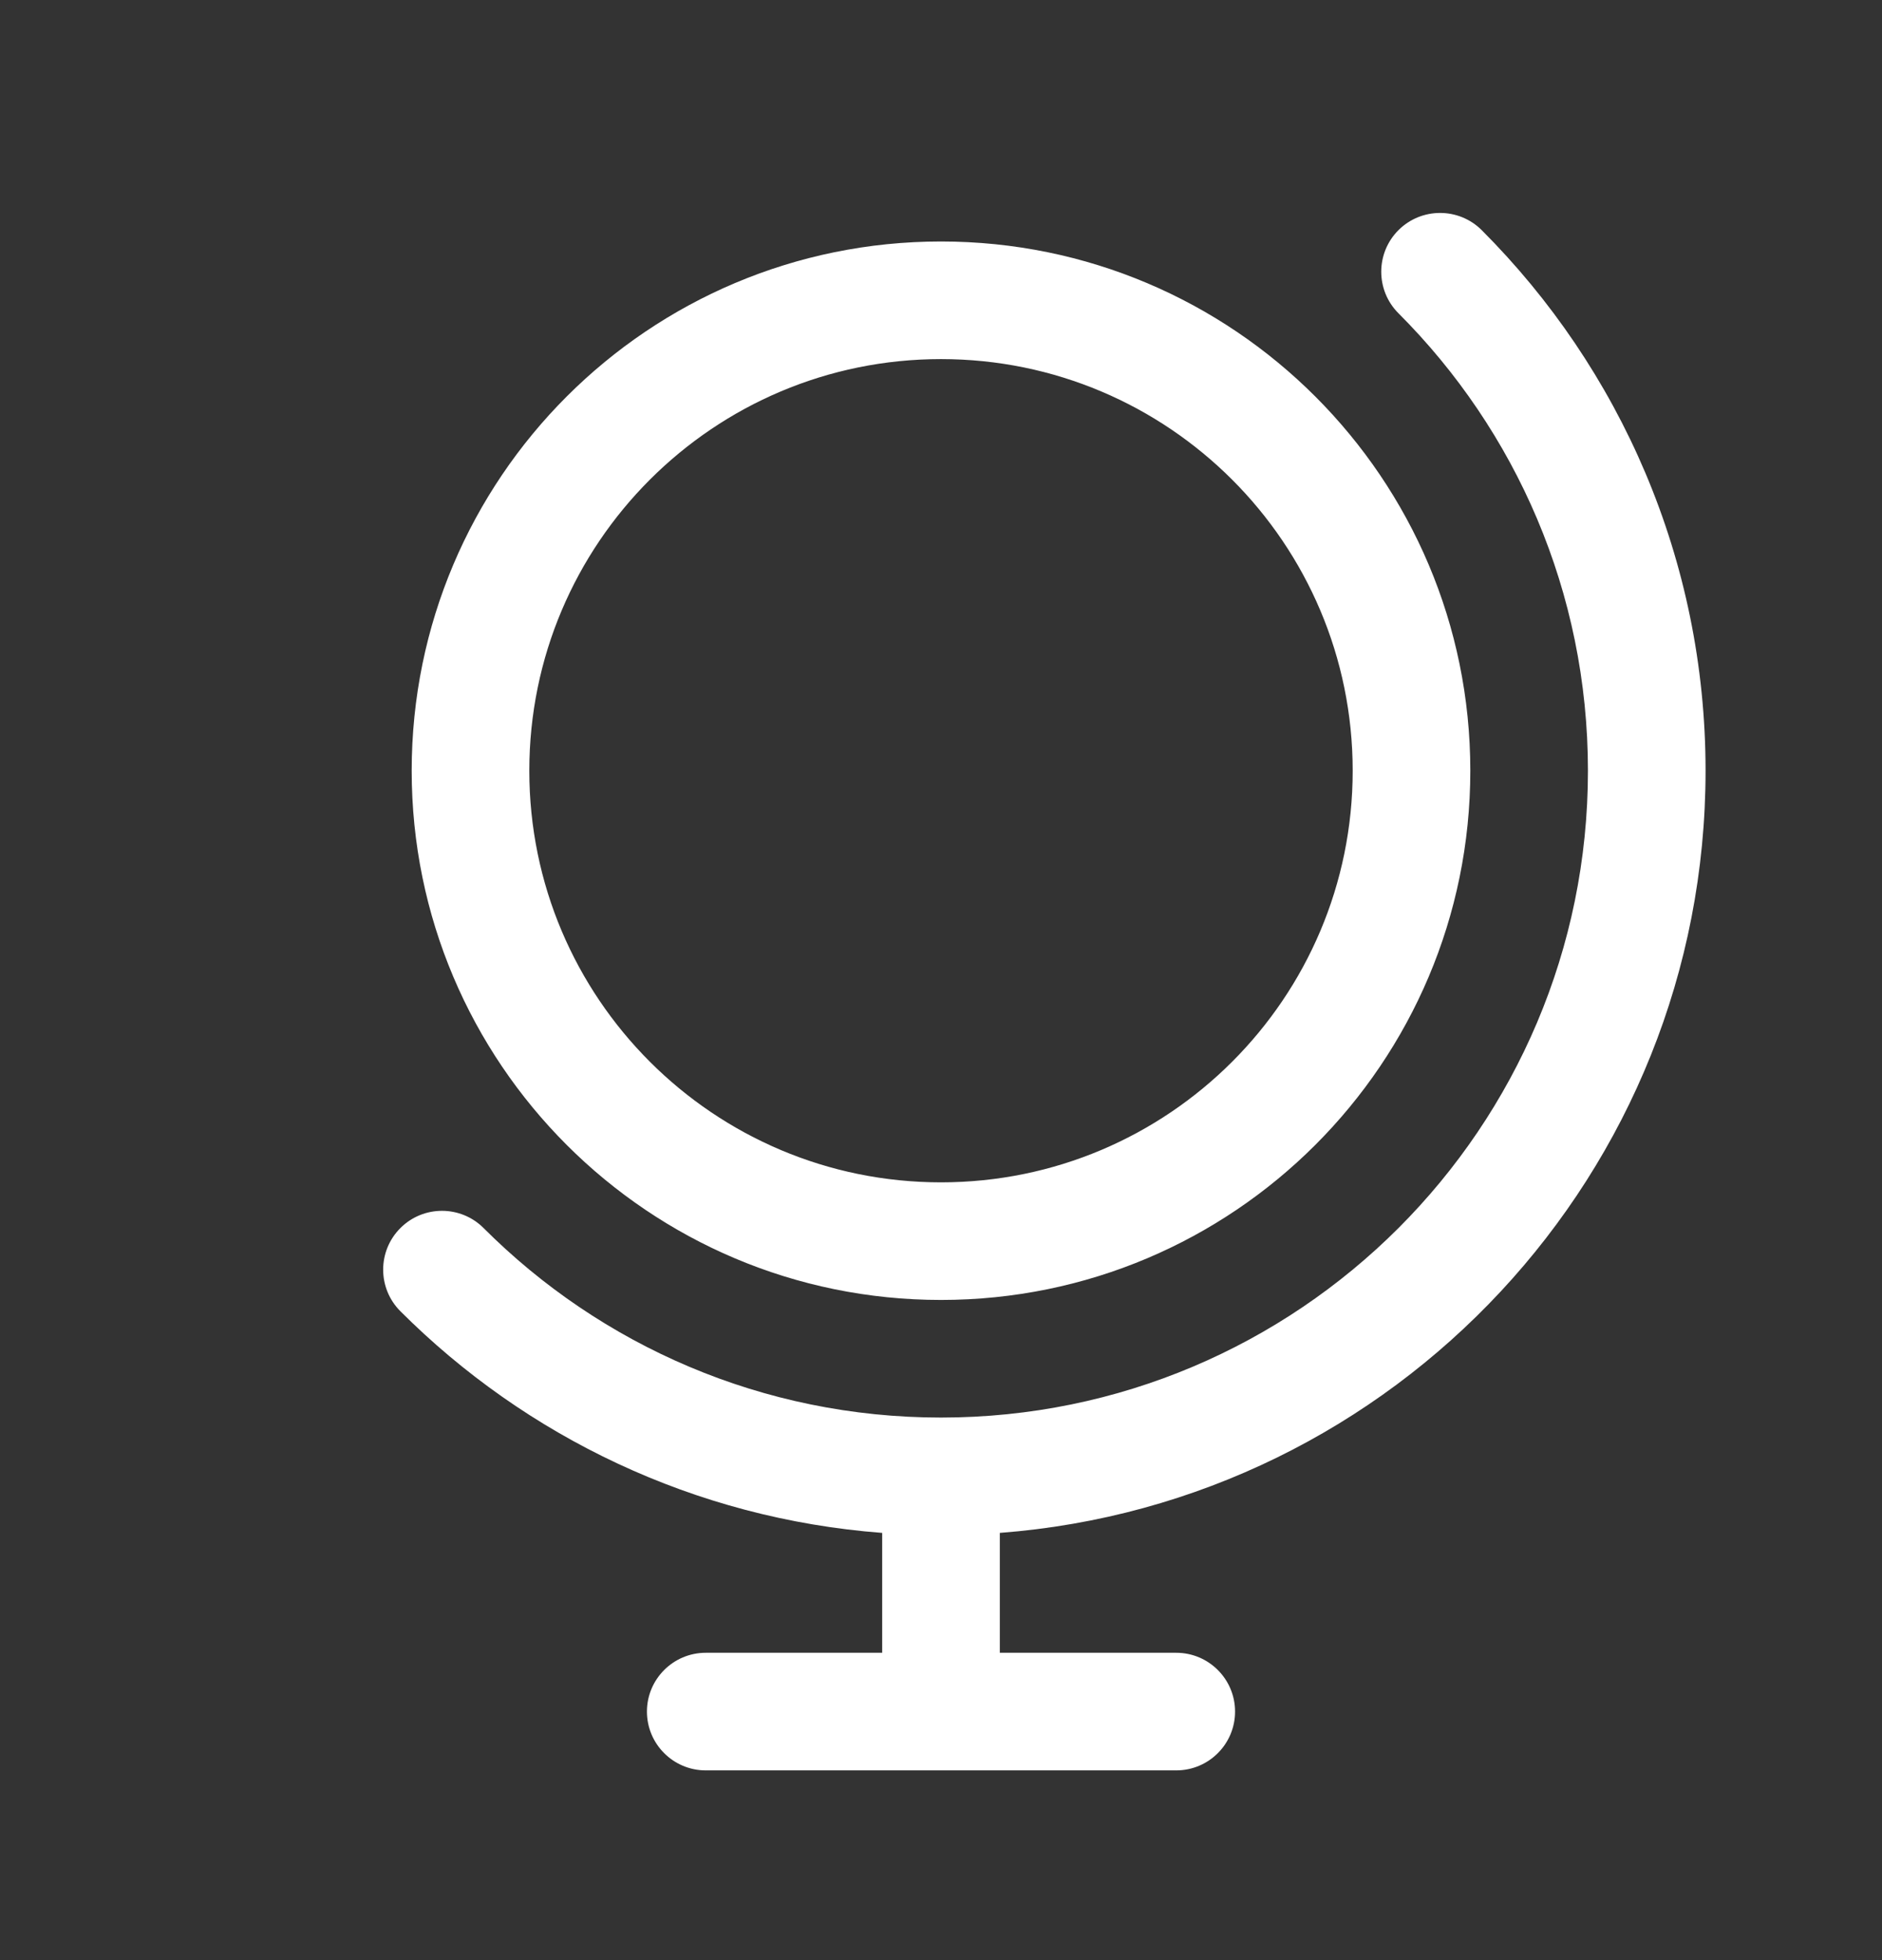 <svg width="24" height="25" viewBox="0 0 24 25" fill="none" xmlns="http://www.w3.org/2000/svg">
<rect x="0" y="0" width="24" height="25" fill="#333333" stroke="none"/>
<path fill-rule="evenodd" clip-rule="evenodd" d="M18.895 2.935C18.602 2.643 18.127 2.643 17.834 2.935C17.541 3.228 17.541 3.703 17.834 3.996C19.328 5.49 20.25 7.551 20.25 9.83C20.25 14.386 16.556 18.08 12 18.08C9.722 18.08 7.66 17.157 6.167 15.663C5.874 15.37 5.399 15.37 5.106 15.663C4.813 15.956 4.813 16.431 5.106 16.724C6.704 18.322 8.857 19.369 11.25 19.551V21.08H9C8.586 21.08 8.25 21.416 8.25 21.83C8.25 22.244 8.586 22.58 9 22.58H12H15C15.414 22.58 15.75 22.244 15.75 21.83C15.75 21.416 15.414 21.08 15 21.08H12.75V19.551C17.785 19.168 21.75 14.962 21.75 9.83C21.75 7.138 20.658 4.699 18.895 2.935ZM6.75 9.83C6.75 6.93 9.101 4.58 12 4.58C14.9 4.58 17.25 6.93 17.25 9.83C17.25 12.729 14.9 15.08 12 15.08C9.101 15.08 6.75 12.729 6.75 9.83ZM12 3.08C8.272 3.08 5.25 6.102 5.25 9.83C5.25 13.558 8.272 16.58 12 16.58C15.728 16.58 18.75 13.558 18.75 9.83C18.75 6.102 15.728 3.08 12 3.08Z" fill="white"/>
</svg>
